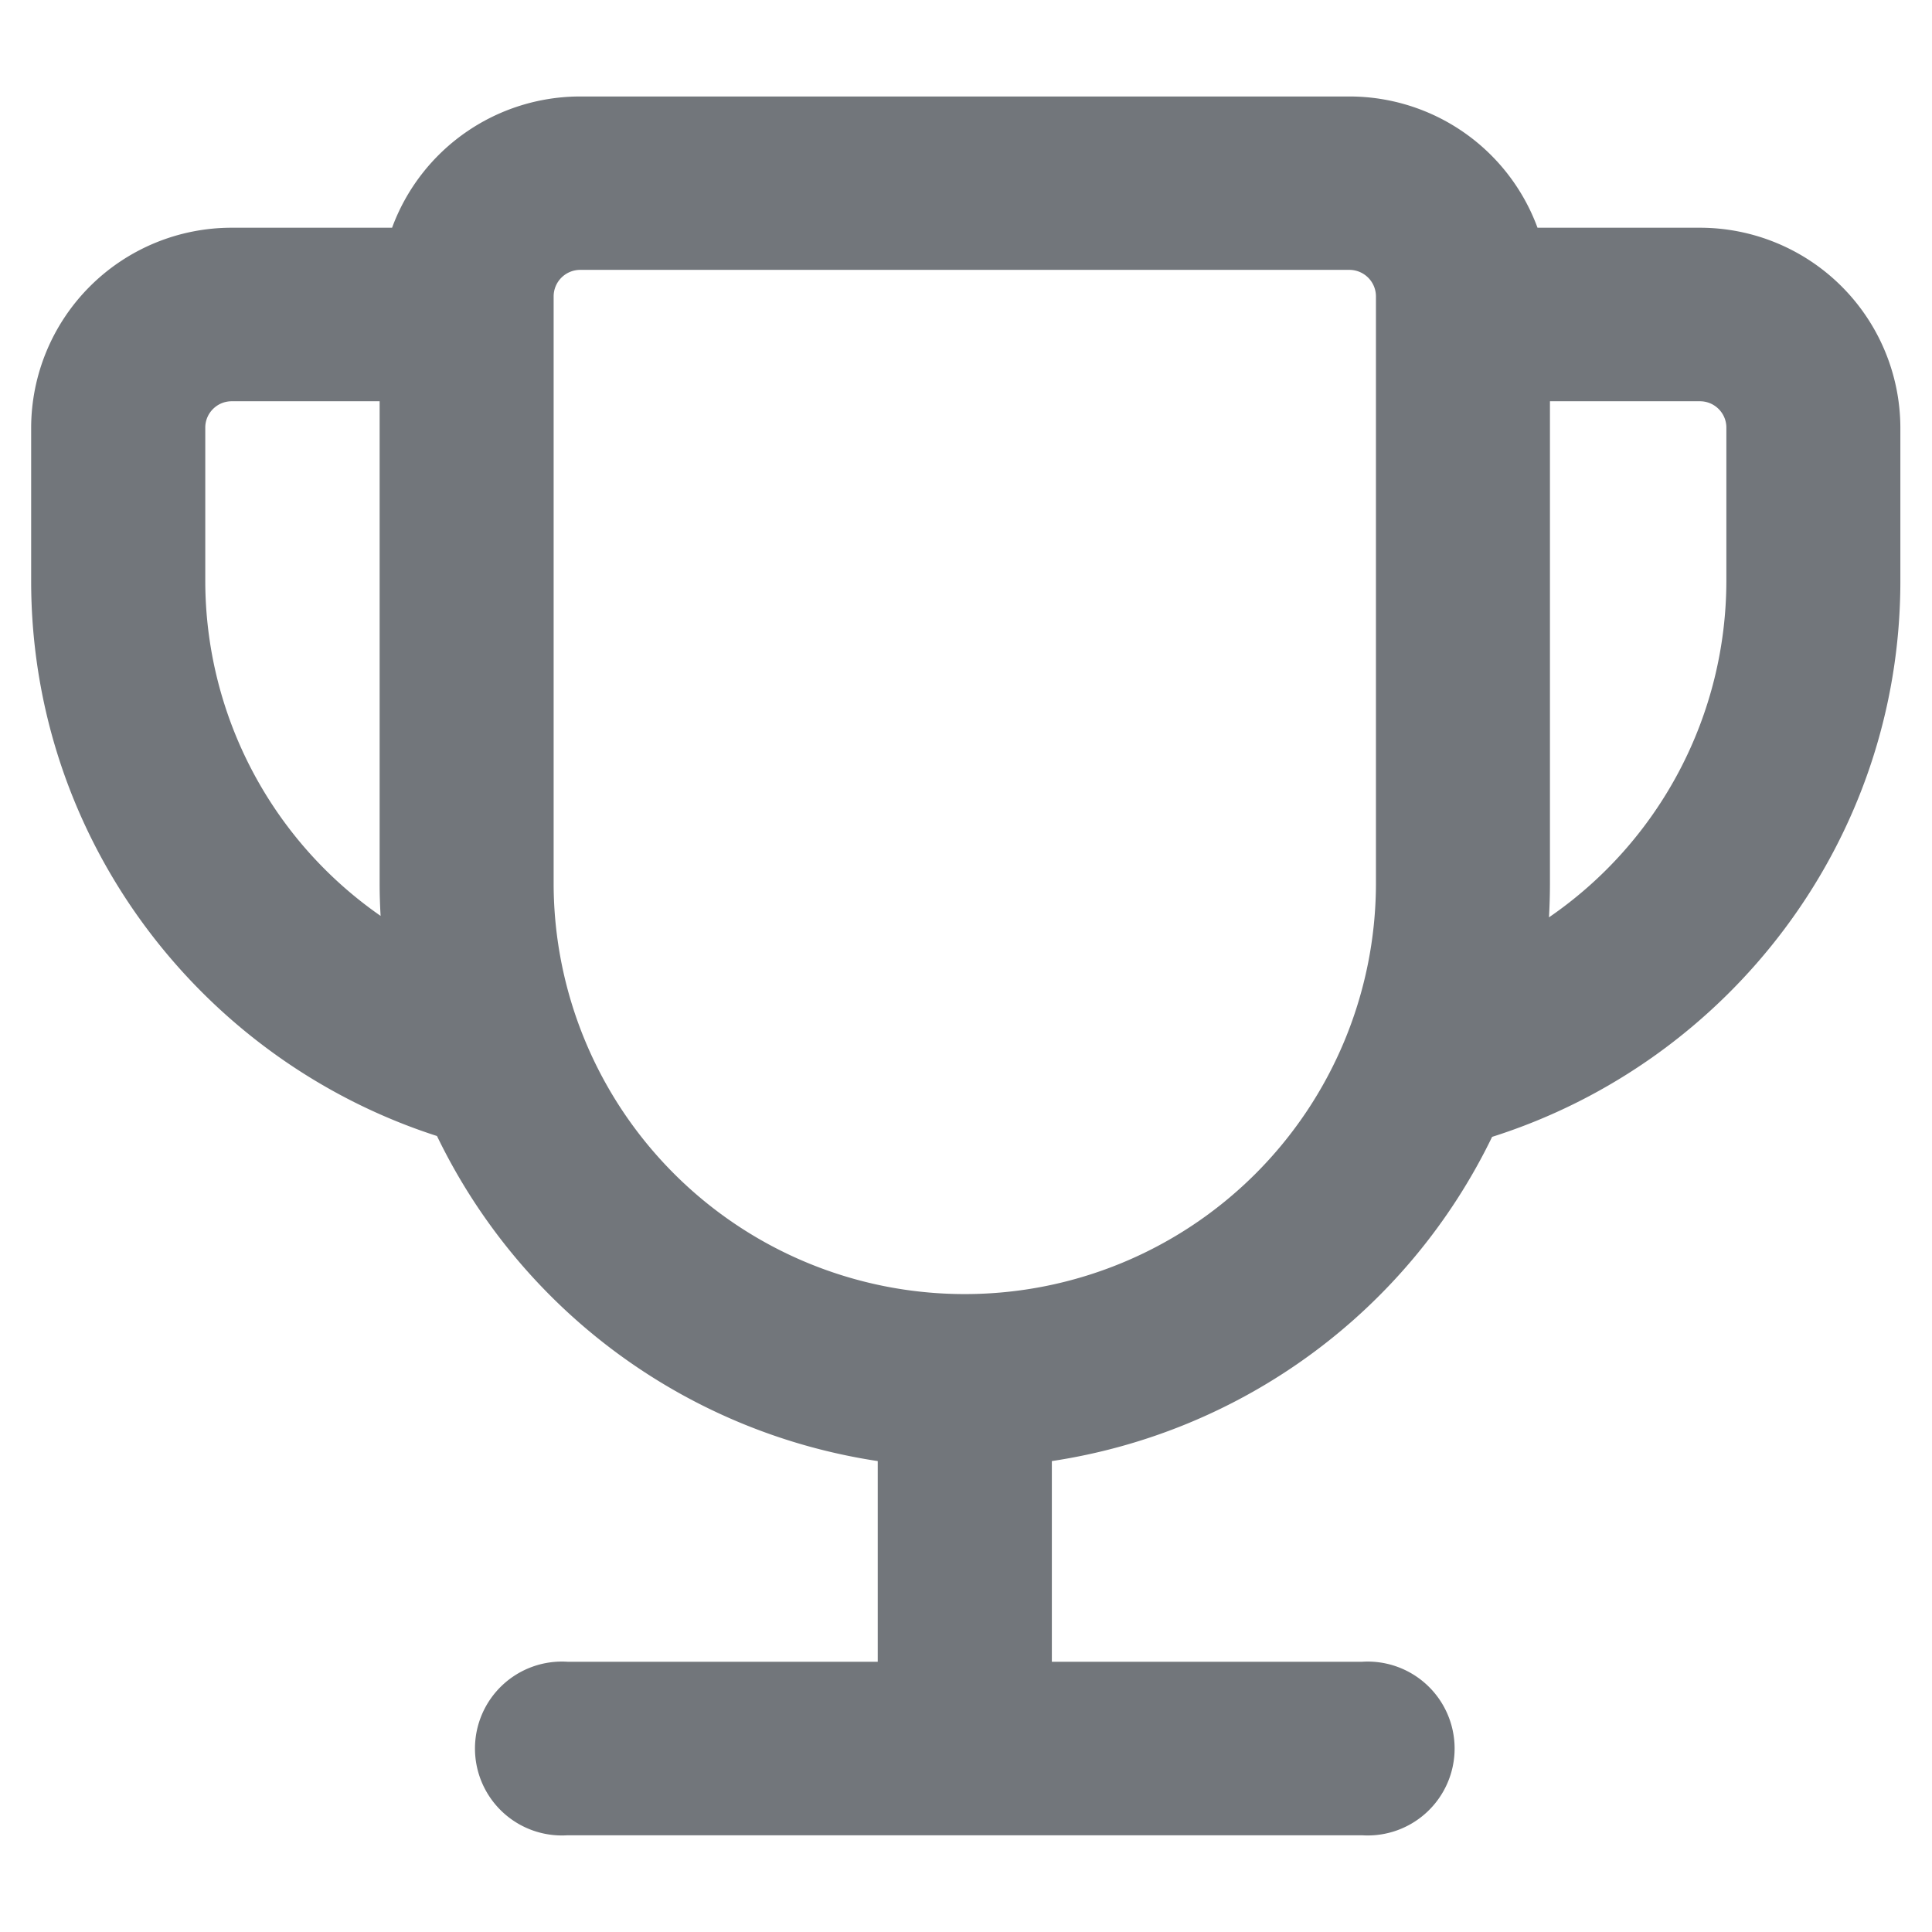 <svg xmlns="http://www.w3.org/2000/svg" width="16" height="16">
    <path fill-rule="evenodd" fill="#72767B" d="M14.078 1.886h-1.345A1.66 1.66 0 0 0 11.176.799H4.804a1.66 1.66 0 0 0-1.557 1.087H1.919A1.66 1.66 0 0 0 .258 3.541v1.271c0 2.148 1.415 3.969 3.361 4.596a4.86 4.86 0 0 0 3.65 2.692v1.662H4.7a.72.72 0 1 0 0 1.437h6.58a.72.72 0 1 0 0-1.437H8.711V12.1a4.855 4.855 0 0 0 3.646-2.685c1.958-.621 3.381-2.448 3.381-4.603V3.541a1.66 1.66 0 0 0-1.66-1.655zM1.7 4.812V3.541c0-.12.098-.218.219-.218h1.225v3.999c0 .088.003.176.008.263A3.38 3.38 0 0 1 1.7 4.812zm9.695 2.51a3.404 3.404 0 0 1-3.405 3.395 3.404 3.404 0 0 1-3.405-3.395V2.454a.22.22 0 0 1 .219-.219h6.372a.22.22 0 0 1 .219.219v4.868zm2.902-2.51a3.383 3.383 0 0 1-1.469 2.785 5.02 5.02 0 0 0 .008-.275V3.323h1.242c.121 0 .219.098.219.218v1.271z"/>
</svg>

